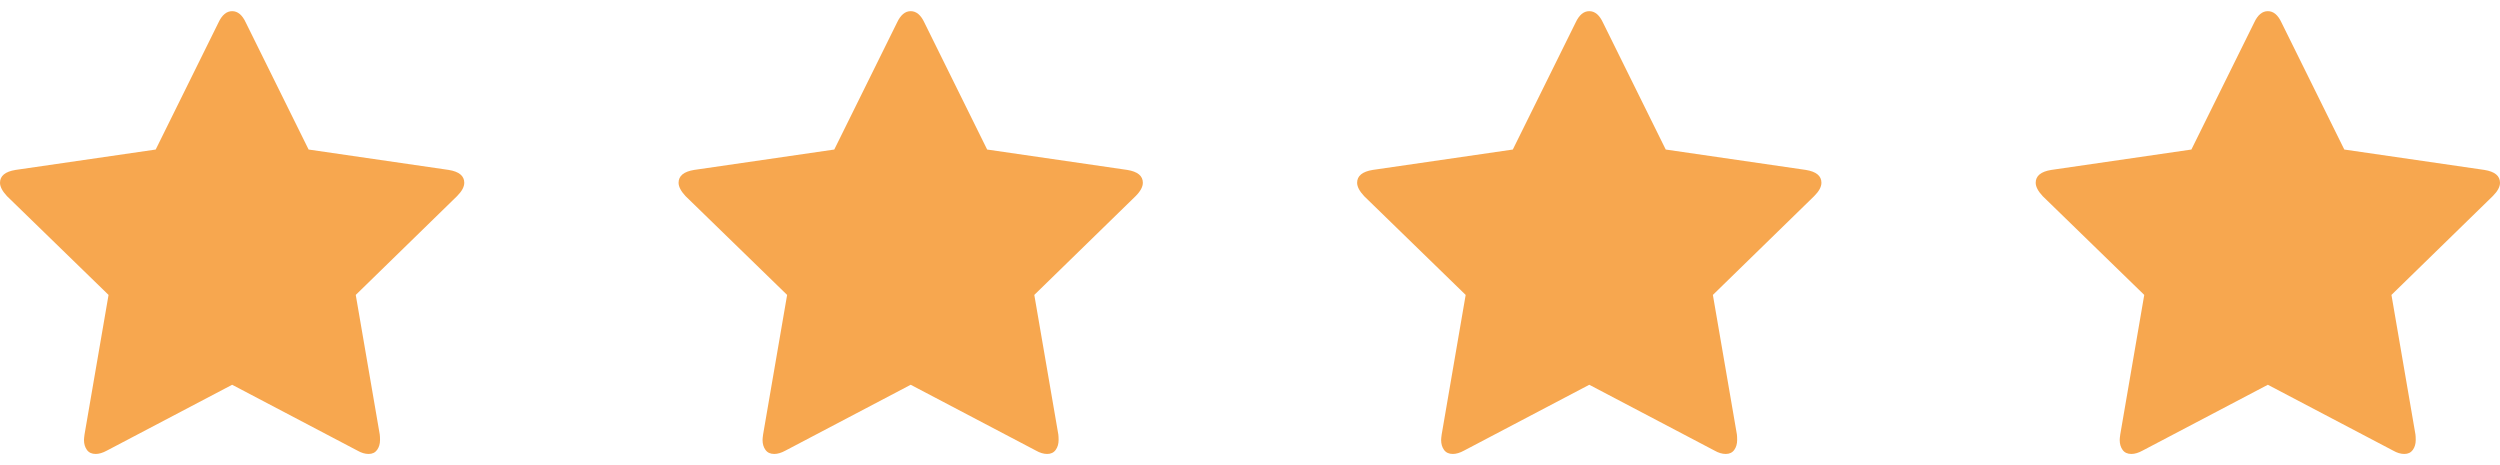 <svg width="86" height="16" viewBox="0 0 86 16" fill="none" xmlns="http://www.w3.org/2000/svg">
<g clip-path="url(#clip0_617_14)">
<path d="M15.971 6.287C15.971 6.05 15.792 5.903 15.434 5.845L10.616 5.144L8.456 0.777C8.335 0.515 8.178 0.384 7.986 0.384C7.794 0.384 7.637 0.515 7.515 0.777L5.356 5.144L0.537 5.845C0.179 5.903 0 6.05 0 6.287C0 6.421 0.08 6.575 0.24 6.747L3.734 10.145L2.908 14.944C2.896 15.034 2.889 15.098 2.889 15.136C2.889 15.271 2.923 15.384 2.99 15.477C3.057 15.57 3.158 15.616 3.292 15.616C3.407 15.616 3.535 15.578 3.676 15.501L7.986 13.236L12.296 15.501C12.43 15.578 12.558 15.616 12.679 15.616C12.808 15.616 12.905 15.57 12.972 15.477C13.039 15.384 13.073 15.271 13.073 15.136C13.073 15.053 13.069 14.989 13.063 14.944L12.238 10.145L15.722 6.747C15.888 6.581 15.971 6.427 15.971 6.287Z" fill="#F7A74F"/>
</g>
<g clip-path="url(#clip1_617_14)">
<path d="M39.314 6.287C39.314 6.05 39.135 5.903 38.777 5.845L33.958 5.144L31.799 0.777C31.677 0.515 31.52 0.384 31.328 0.384C31.137 0.384 30.98 0.515 30.858 0.777L28.699 5.144L23.88 5.845C23.522 5.903 23.343 6.05 23.343 6.287C23.343 6.421 23.423 6.575 23.583 6.747L27.077 10.145L26.251 14.944C26.238 15.034 26.232 15.098 26.232 15.136C26.232 15.271 26.265 15.384 26.333 15.477C26.4 15.57 26.5 15.616 26.635 15.616C26.75 15.616 26.878 15.578 27.019 15.501L31.328 13.236L35.638 15.501C35.773 15.578 35.901 15.616 36.022 15.616C36.15 15.616 36.248 15.57 36.315 15.477C36.382 15.384 36.416 15.271 36.416 15.136C36.416 15.053 36.412 14.989 36.406 14.944L35.58 10.145L39.065 6.747C39.231 6.581 39.314 6.427 39.314 6.287Z" fill="#F7A74F"/>
</g>
<g clip-path="url(#clip2_617_14)">
<path d="M62.657 6.287C62.657 6.05 62.478 5.903 62.119 5.845L57.301 5.144L55.142 0.777C55.02 0.515 54.863 0.384 54.671 0.384C54.479 0.384 54.323 0.515 54.201 0.777L52.041 5.144L47.223 5.845C46.865 5.903 46.685 6.05 46.685 6.287C46.685 6.421 46.766 6.575 46.926 6.747L50.419 10.145L49.594 14.944C49.581 15.034 49.575 15.098 49.575 15.136C49.575 15.271 49.608 15.384 49.675 15.477C49.743 15.57 49.843 15.616 49.978 15.616C50.093 15.616 50.221 15.578 50.362 15.501L54.671 13.236L58.981 15.501C59.116 15.578 59.244 15.616 59.365 15.616C59.493 15.616 59.591 15.57 59.658 15.477C59.725 15.384 59.758 15.271 59.758 15.136C59.758 15.053 59.755 14.989 59.749 14.944L58.923 10.145L62.407 6.747C62.574 6.581 62.657 6.427 62.657 6.287Z" fill="#F7A74F"/>
</g>
<g clip-path="url(#clip3_617_14)">
<path d="M86 6.287C86 6.05 85.821 5.903 85.462 5.845L80.644 5.144L78.484 0.777C78.363 0.515 78.206 0.384 78.014 0.384C77.822 0.384 77.665 0.515 77.544 0.777L75.384 5.144L70.566 5.845C70.207 5.903 70.028 6.05 70.028 6.287C70.028 6.421 70.108 6.575 70.268 6.747L73.762 10.145L72.937 14.944C72.924 15.034 72.918 15.098 72.918 15.136C72.918 15.271 72.951 15.384 73.018 15.477C73.085 15.57 73.186 15.616 73.32 15.616C73.436 15.616 73.564 15.578 73.704 15.501L78.014 13.236L82.324 15.501C82.458 15.578 82.586 15.616 82.708 15.616C82.836 15.616 82.933 15.57 83.001 15.477C83.067 15.384 83.101 15.271 83.101 15.136C83.101 15.053 83.098 14.989 83.091 14.944L82.266 10.145L85.75 6.747C85.917 6.581 86 6.427 86 6.287Z" fill="#F7A74F"/>
</g>
<defs>
<clipPath id="clip0_617_14">
<rect width="15.971" height="15.971" fill="white" transform="translate(0 0.014)"/>
</clipPath>
<clipPath id="clip1_617_14">
<rect width="15.971" height="15.971" fill="white" transform="translate(23.343 0.014)"/>
</clipPath>
<clipPath id="clip2_617_14">
<rect width="15.971" height="15.971" fill="white" transform="translate(46.685 0.014)"/>
</clipPath>
<clipPath id="clip3_617_14">
<rect width="15.971" height="15.971" fill="white" transform="translate(70.028 0.014)"/>
</clipPath>
</defs>
</svg>
